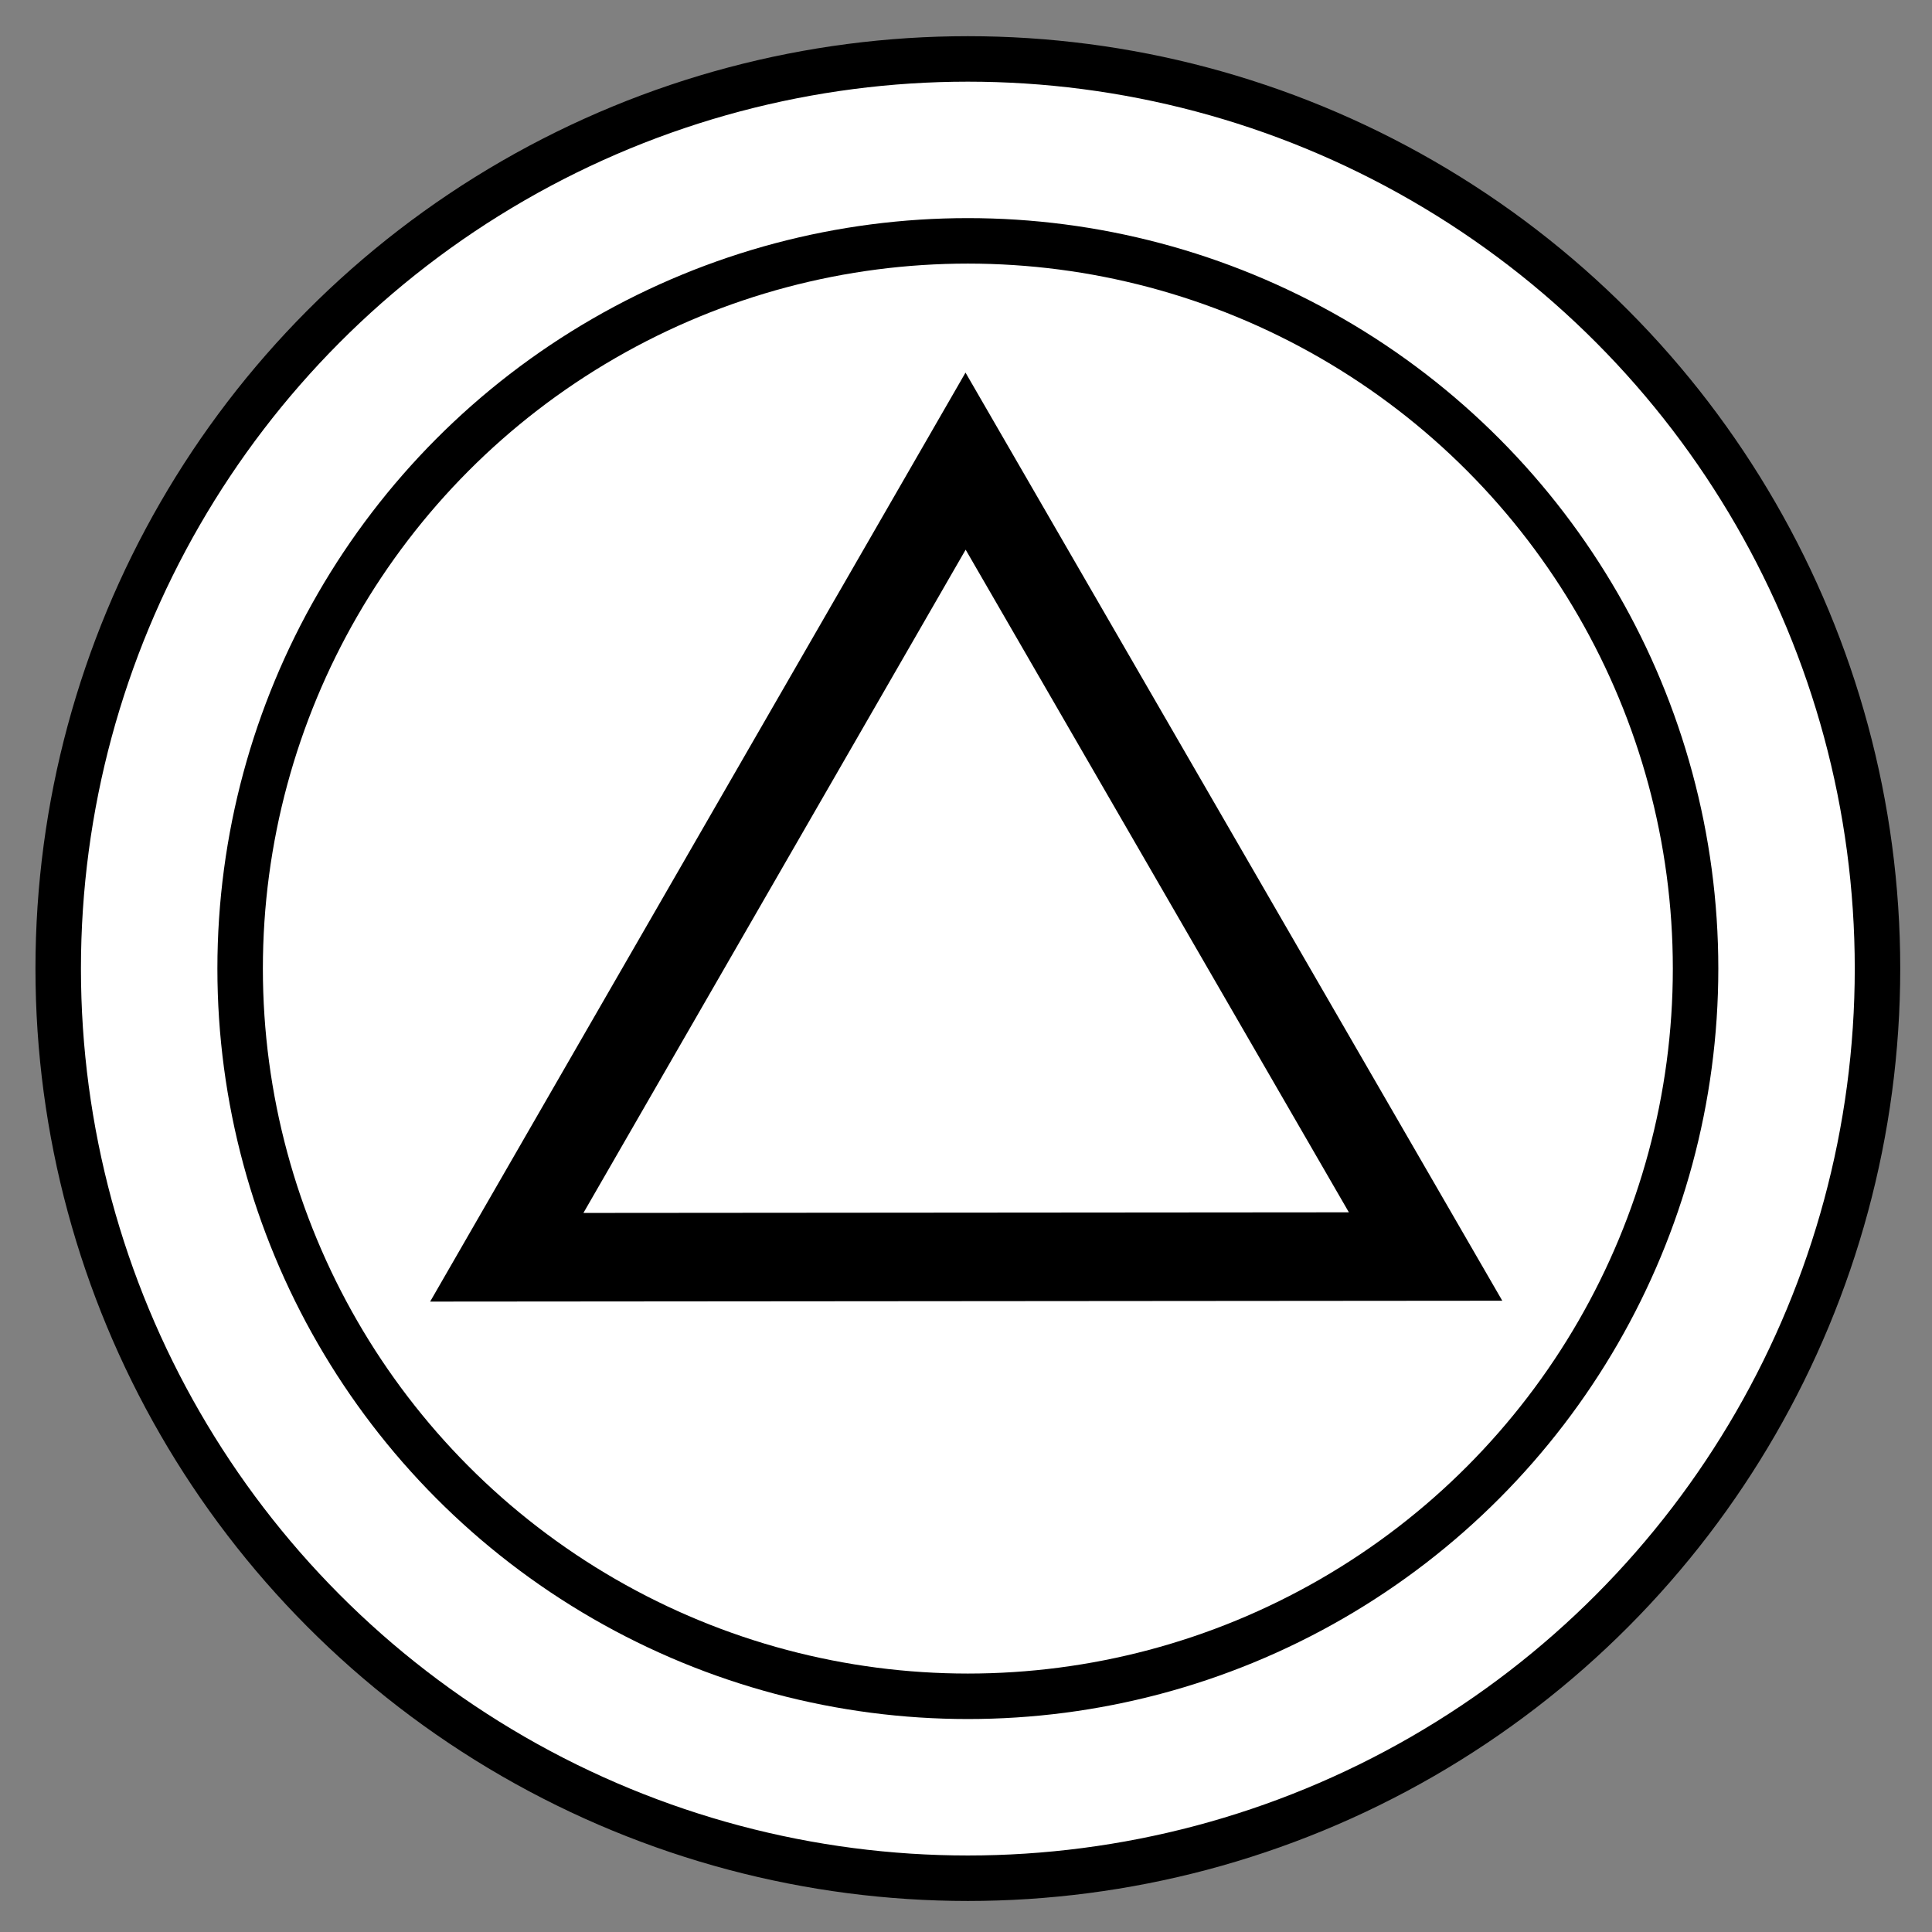 <svg xmlns="http://www.w3.org/2000/svg" xmlns:svg="http://www.w3.org/2000/svg" id="svg2" width="24" height="24" version="1.0" viewBox="0 0 24 24"><rect x="0" y="0" width="24" height="24" fill="#808080" stroke="none"/><g id="g2003" transform="matrix(0.565,0,0,0.565,-16.227,-27.518)"><g id="g1992"><ellipse style="fill:#fff;stroke:#000" id="ellipse1994" cx="50" cy="70" rx="20" ry="20"/><ellipse style="fill:none;stroke:#000" id="ellipse1996" cx="50" cy="70" rx="16" ry="16"/></g></g><path style="opacity:1;fill:none;fill-opacity:1;stroke:#000;stroke-width:.993;stroke-miterlimit:4;stroke-dasharray:none;stroke-opacity:1" id="path2163" d="M -4.864,6.016 L -15.164,5.691 L -9.732,-3.067 L -4.864,6.016 z" transform="matrix(1.107,-3.5824931e-2,3.5824931e-2,1.107,22.878,8.775)"/></svg>